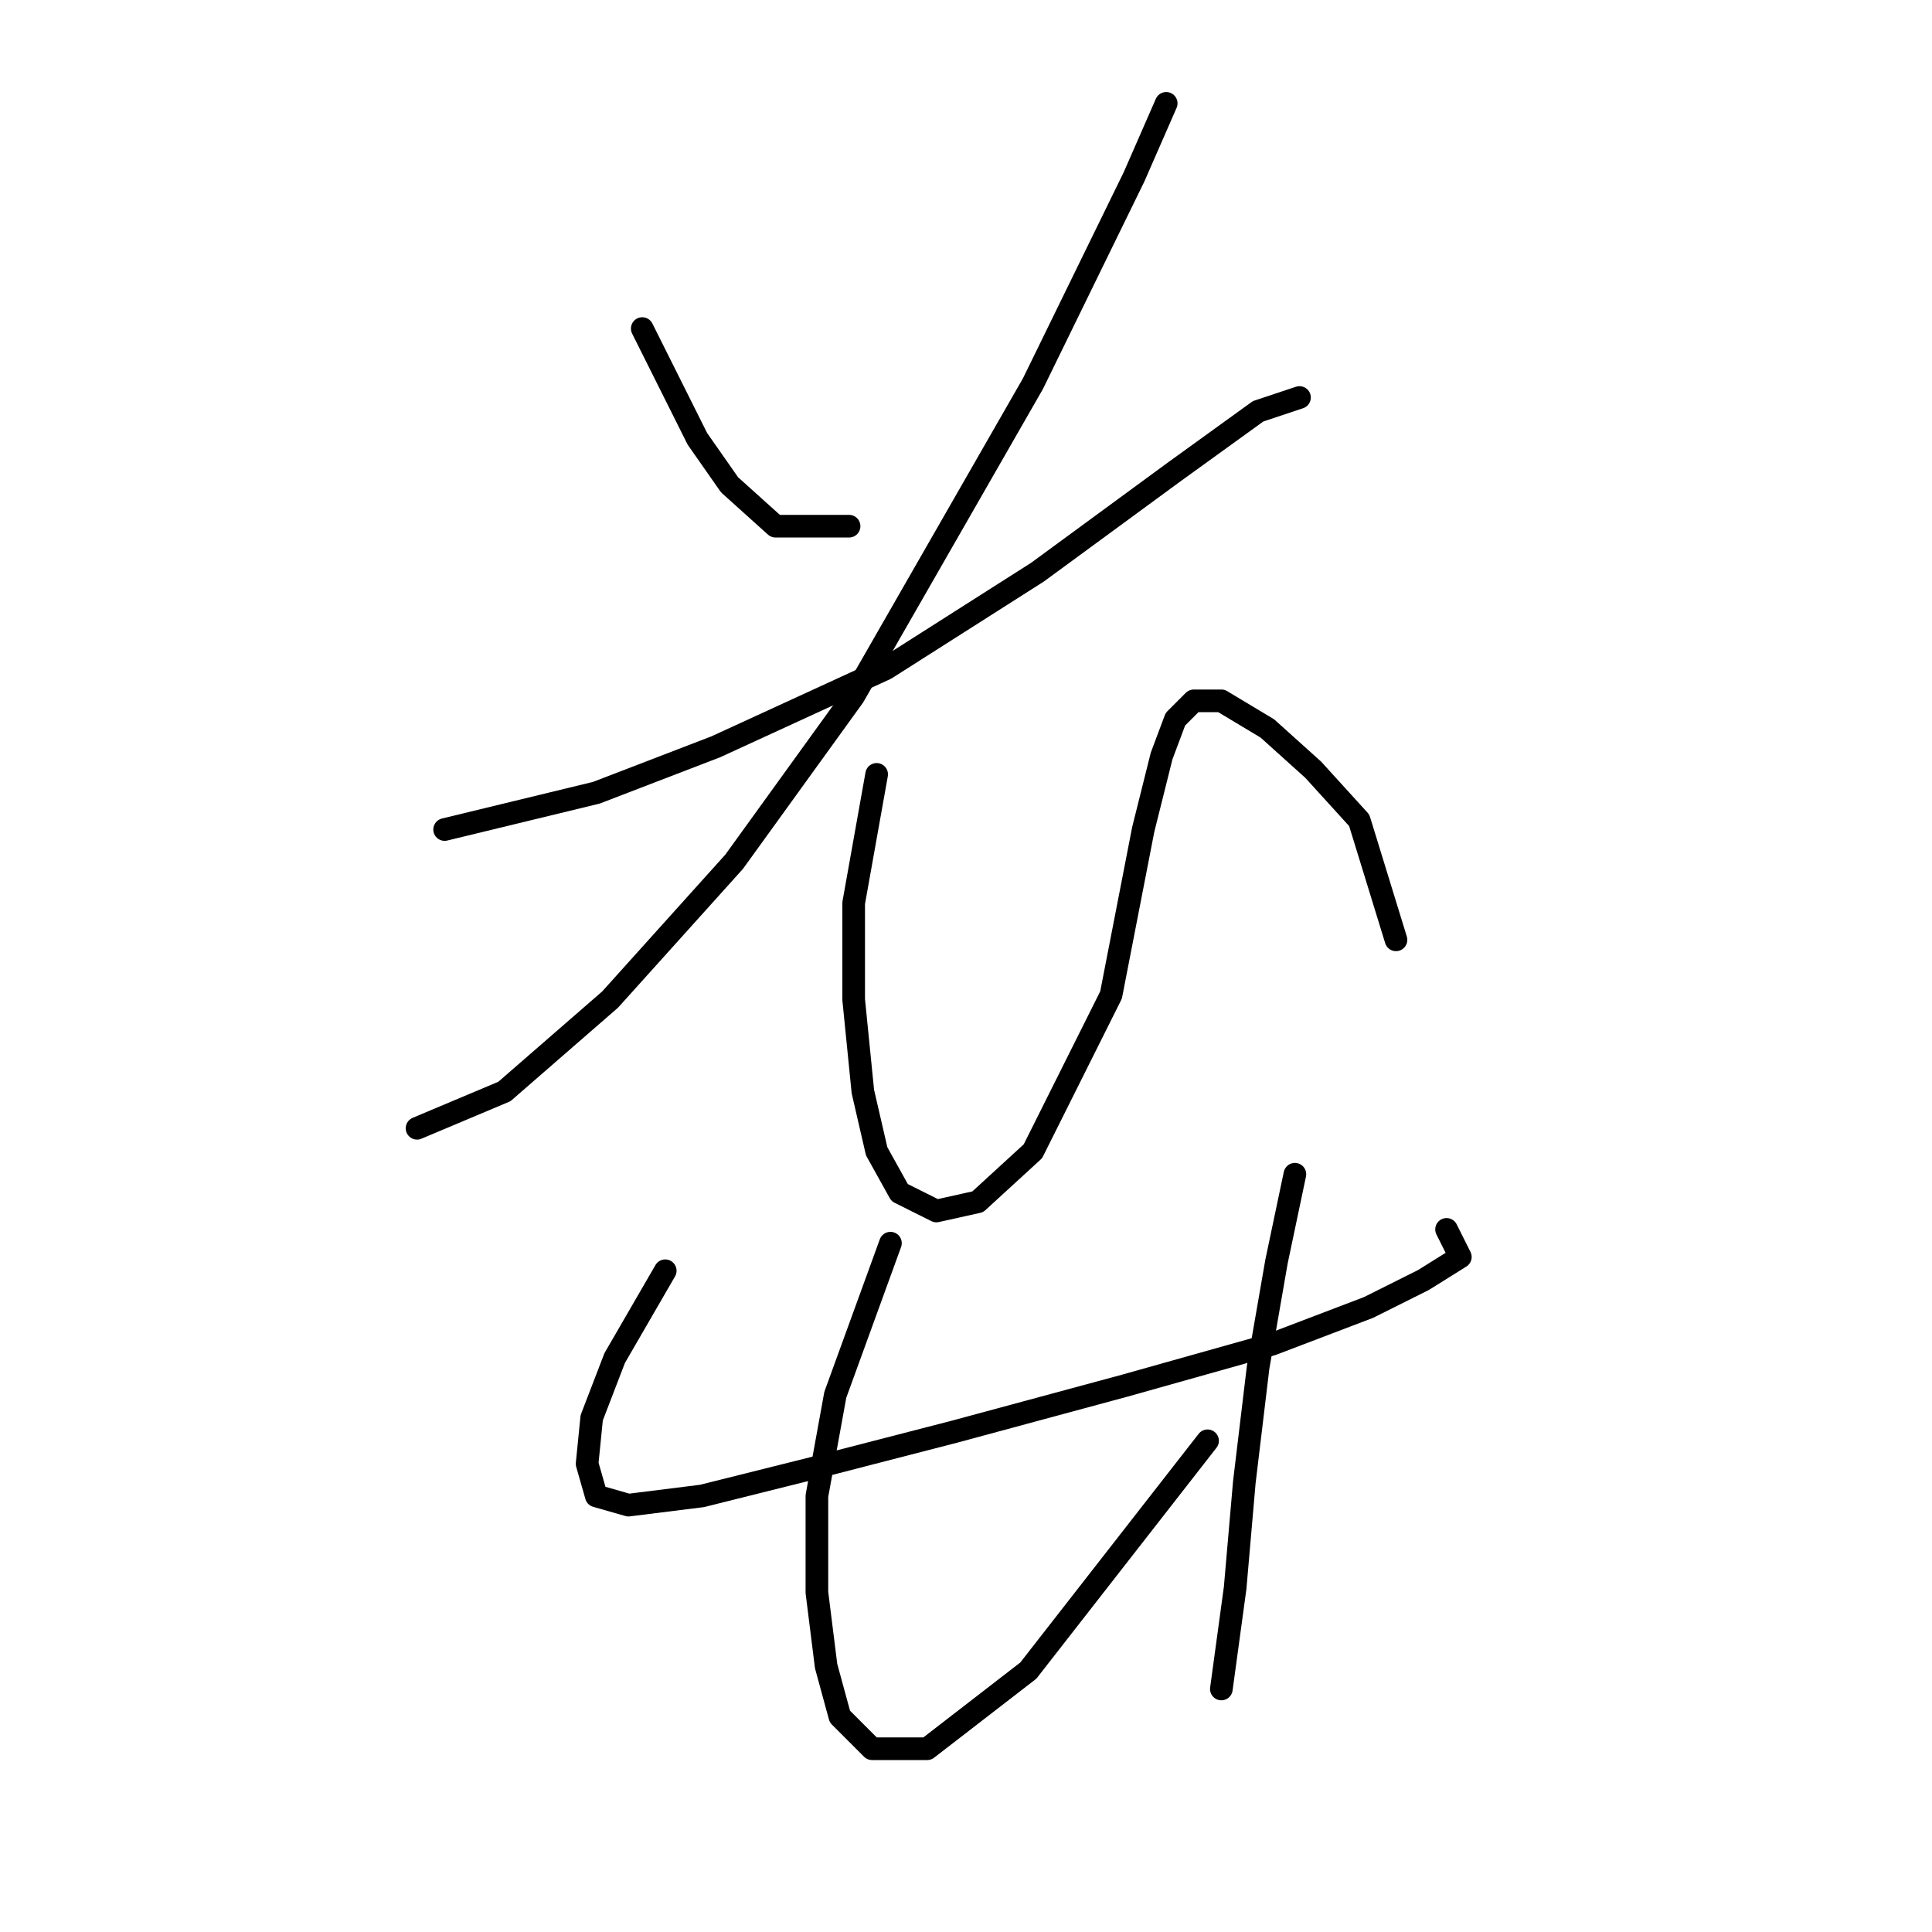 <?xml version="1.0" standalone="no"?>
    <svg width="256" height="256" xmlns="http://www.w3.org/2000/svg" version="1.1">
    <polyline stroke="black" stroke-width="3" stroke-linecap="round" fill="transparent" stroke-linejoin="round" points="85.102 43.536 92.41 58.152 96.673 64.242 102.763 69.723 112.507 69.723 112.507 69.723 " />
        <polyline stroke="black" stroke-width="3" stroke-linecap="round" fill="transparent" stroke-linejoin="round" points="154.528 13.695 150.265 23.439 136.867 50.844 113.116 92.256 97.282 114.18 80.839 132.45 66.832 144.63 55.261 149.502 55.261 149.502 " />
        <polyline stroke="black" stroke-width="3" stroke-linecap="round" fill="transparent" stroke-linejoin="round" points="58.915 109.917 79.012 105.045 94.846 98.955 117.379 88.602 137.476 75.813 155.746 62.415 166.708 54.498 172.189 52.671 172.189 52.671 " />
        <polyline stroke="black" stroke-width="3" stroke-linecap="round" fill="transparent" stroke-linejoin="round" points="116.161 102.609 113.116 119.661 113.116 132.45 114.334 144.63 116.161 152.547 119.206 158.028 124.078 160.464 129.559 159.246 136.867 152.547 147.22 131.841 151.483 109.917 153.919 100.173 155.746 95.301 158.182 92.865 161.836 92.865 167.926 96.519 174.016 102 180.105 108.699 184.977 124.533 184.977 124.533 " />
        <polyline stroke="black" stroke-width="3" stroke-linecap="round" fill="transparent" stroke-linejoin="round" points="88.147 168.381 81.448 179.952 78.403 187.868 77.794 193.958 79.012 198.221 83.275 199.439 93.019 198.221 107.635 194.567 126.514 189.695 149.047 183.605 168.535 178.125 181.323 173.253 188.631 169.599 193.503 166.554 191.676 162.9 191.676 162.9 " />
        <polyline stroke="black" stroke-width="3" stroke-linecap="round" fill="transparent" stroke-linejoin="round" points="117.988 164.727 110.68 184.823 108.244 198.221 108.244 211.01 109.462 220.754 111.289 227.453 115.552 231.716 122.86 231.716 136.258 221.363 160.009 190.913 160.009 190.913 " />
        <polyline stroke="black" stroke-width="3" stroke-linecap="round" fill="transparent" stroke-linejoin="round" points="171.58 155.592 169.144 167.163 166.708 181.17 164.881 196.394 163.663 210.401 161.836 223.799 161.836 223.799 " />
        </svg>